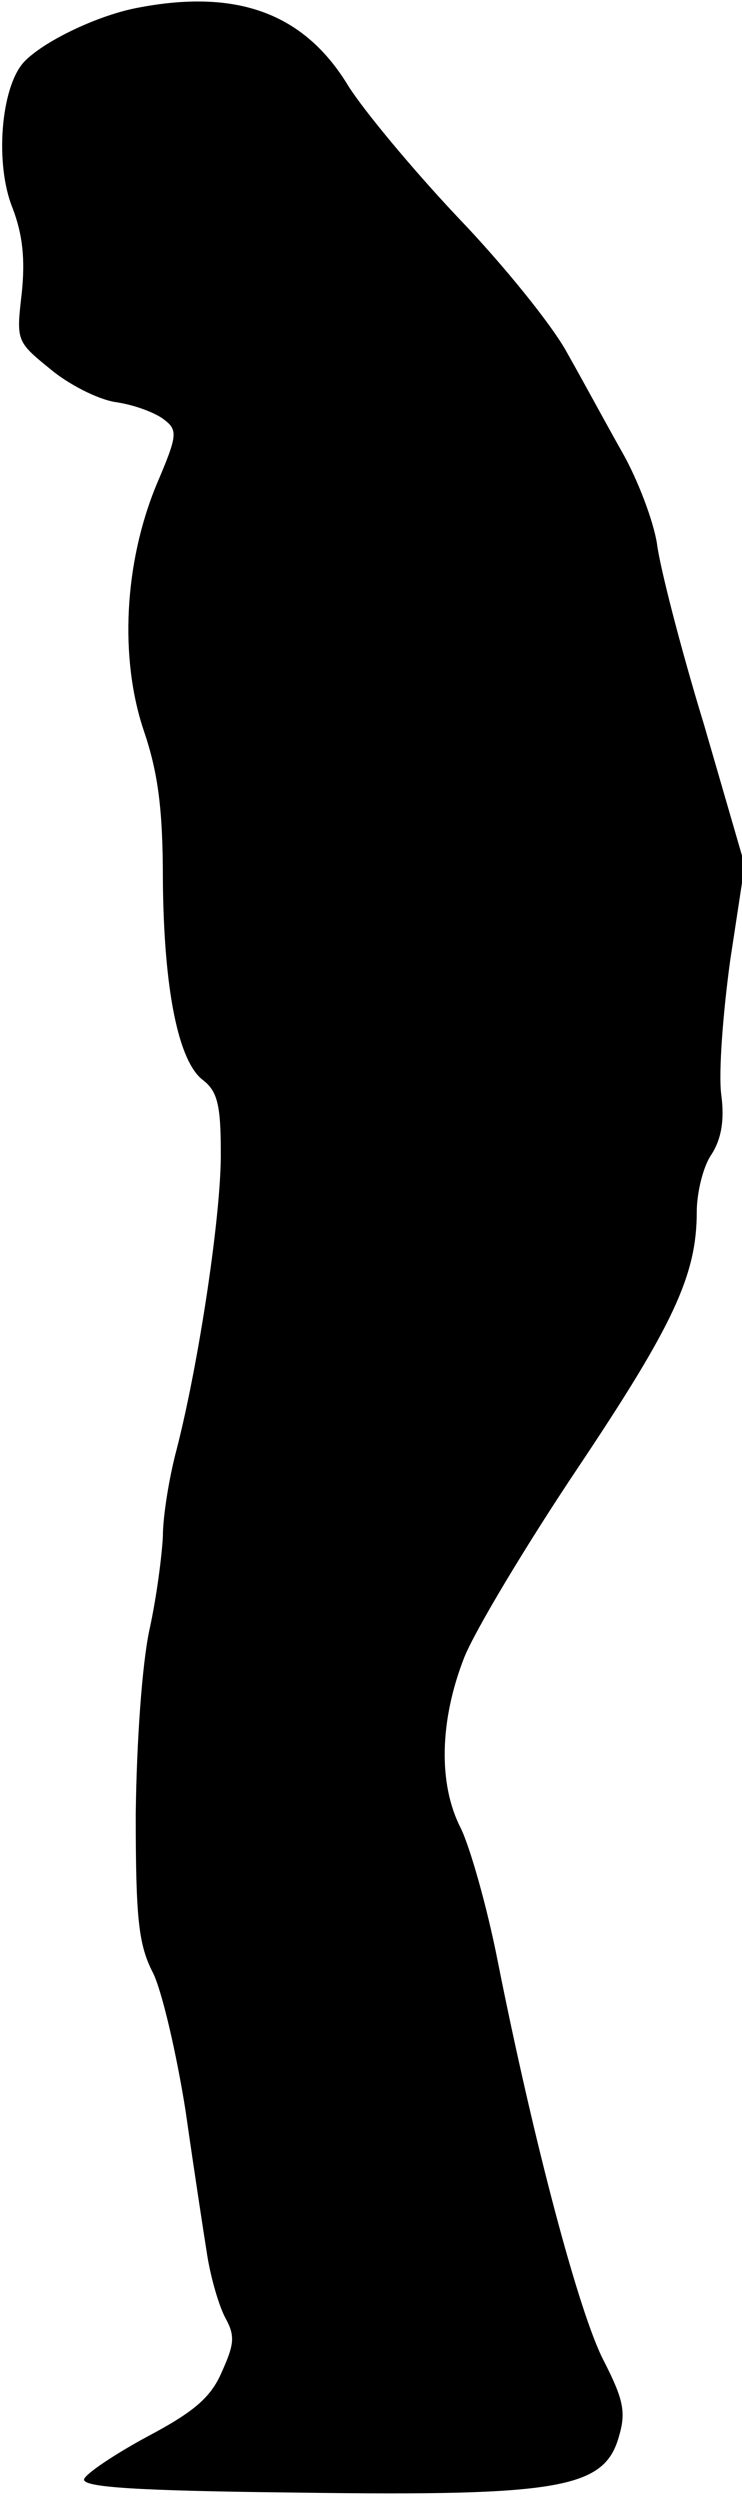 <?xml version="1.0" standalone="no"?>
<!DOCTYPE svg PUBLIC "-//W3C//DTD SVG 20010904//EN"
 "http://www.w3.org/TR/2001/REC-SVG-20010904/DTD/svg10.dtd">
<svg version="1.0" xmlns="http://www.w3.org/2000/svg"
 width="82pt" height="276pt" viewBox="0 0 82 276"
 preserveAspectRatio="xMidYMid meet">
<g transform="translate(0,276) scale(0.1,-0.1)"
fill="#000000" stroke="none">
<path fill="#000000" stroke="none" d="M150 2751 c-45 -9 -104 -38 -124 -60
-25 -28 -32 -112 -12 -161 11 -29 14 -56 10 -94 -6 -52 -6 -53 31 -83 20 -17
53 -34 73 -37 21 -3 44 -12 53 -19 16 -12 15 -18 -8 -72 -36 -87 -41 -192 -14
-272 16 -47 21 -88 21 -165 1 -120 17 -201 45 -221 15 -12 19 -27 19 -78 1
-66 -24 -233 -49 -330 -8 -30 -15 -73 -15 -95 -1 -21 -7 -68 -15 -104 -8 -38
-14 -122 -15 -203 0 -115 3 -144 19 -175 10 -20 26 -89 36 -152 9 -63 20 -135
24 -160 4 -25 13 -56 20 -69 11 -20 10 -29 -4 -60 -12 -28 -31 -44 -82 -71
-37 -20 -68 -41 -70 -47 -3 -9 55 -13 239 -15 288 -4 336 5 352 62 8 27 5 41
-17 84 -27 52 -77 240 -117 441 -12 61 -31 127 -41 147 -25 49 -23 119 4 188
12 30 69 125 126 210 105 157 131 212 131 282 0 21 7 50 16 63 11 17 15 38 11
67 -3 24 2 90 10 148 l16 105 -45 155 c-26 85 -49 175 -52 200 -4 25 -21 70
-38 100 -17 30 -44 80 -61 110 -16 30 -71 98 -121 150 -50 53 -104 118 -121
145 -49 81 -124 108 -235 86z"/>
</g>
</svg>
